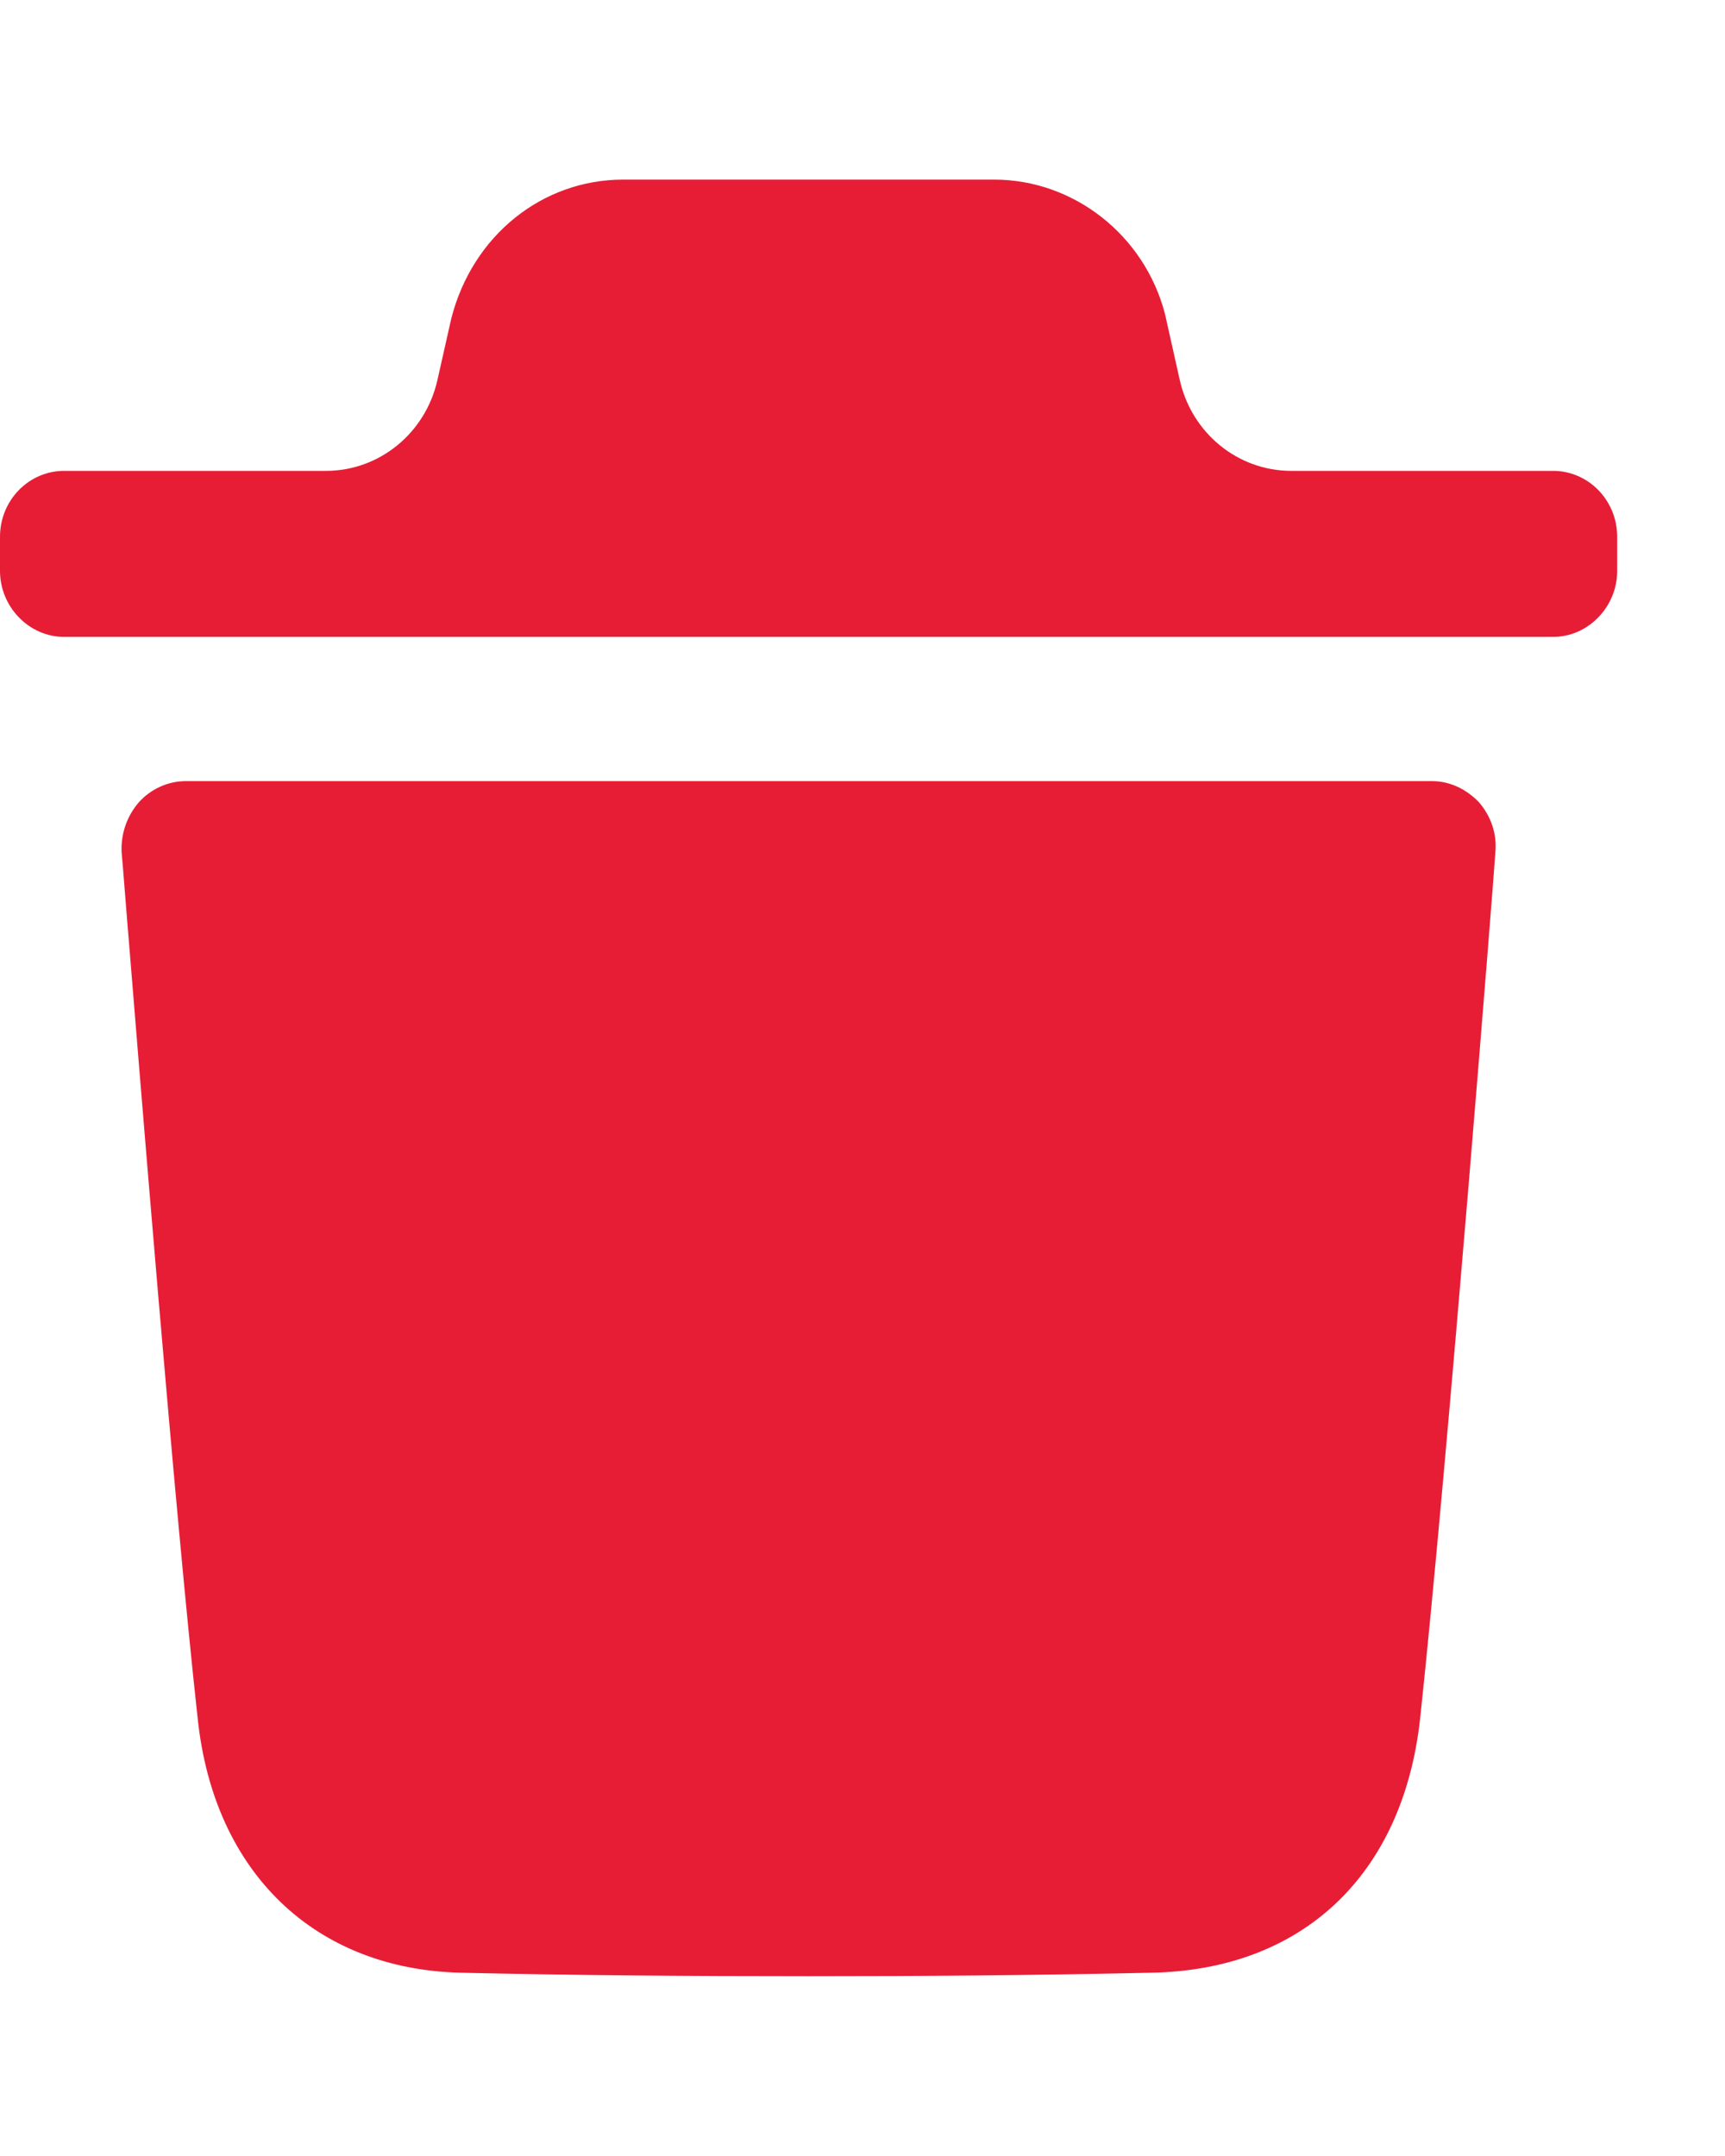 <svg width="8" height="10" viewBox="0 0 8 10" fill="none" xmlns="http://www.w3.org/2000/svg">
<path fill-rule="evenodd" clip-rule="evenodd" d="M7.203 2.184C7.365 2.184 7.5 2.319 7.5 2.49V2.648C7.5 2.815 7.365 2.954 7.203 2.954H0.297C0.135 2.954 0 2.815 0 2.648V2.49C0 2.319 0.135 2.184 0.297 2.184H1.512C1.759 2.184 1.974 2.009 2.029 1.761L2.093 1.477C2.192 1.09 2.517 0.833 2.89 0.833H4.61C4.979 0.833 5.308 1.09 5.403 1.457L5.471 1.761C5.526 2.009 5.741 2.184 5.988 2.184H7.203ZM6.586 7.972C6.713 6.79 6.935 3.982 6.935 3.953C6.943 3.868 6.915 3.786 6.859 3.721C6.8 3.66 6.724 3.623 6.641 3.623H0.862C0.778 3.623 0.699 3.66 0.644 3.721C0.588 3.786 0.56 3.868 0.564 3.953C0.565 3.959 0.573 4.058 0.586 4.223C0.646 4.958 0.81 7.004 0.917 7.972C0.992 8.685 1.46 9.134 2.138 9.15C2.662 9.162 3.2 9.166 3.752 9.166C4.271 9.166 4.798 9.162 5.337 9.15C6.039 9.138 6.506 8.698 6.586 7.972Z" fill="#E71D36"/>
</svg>
